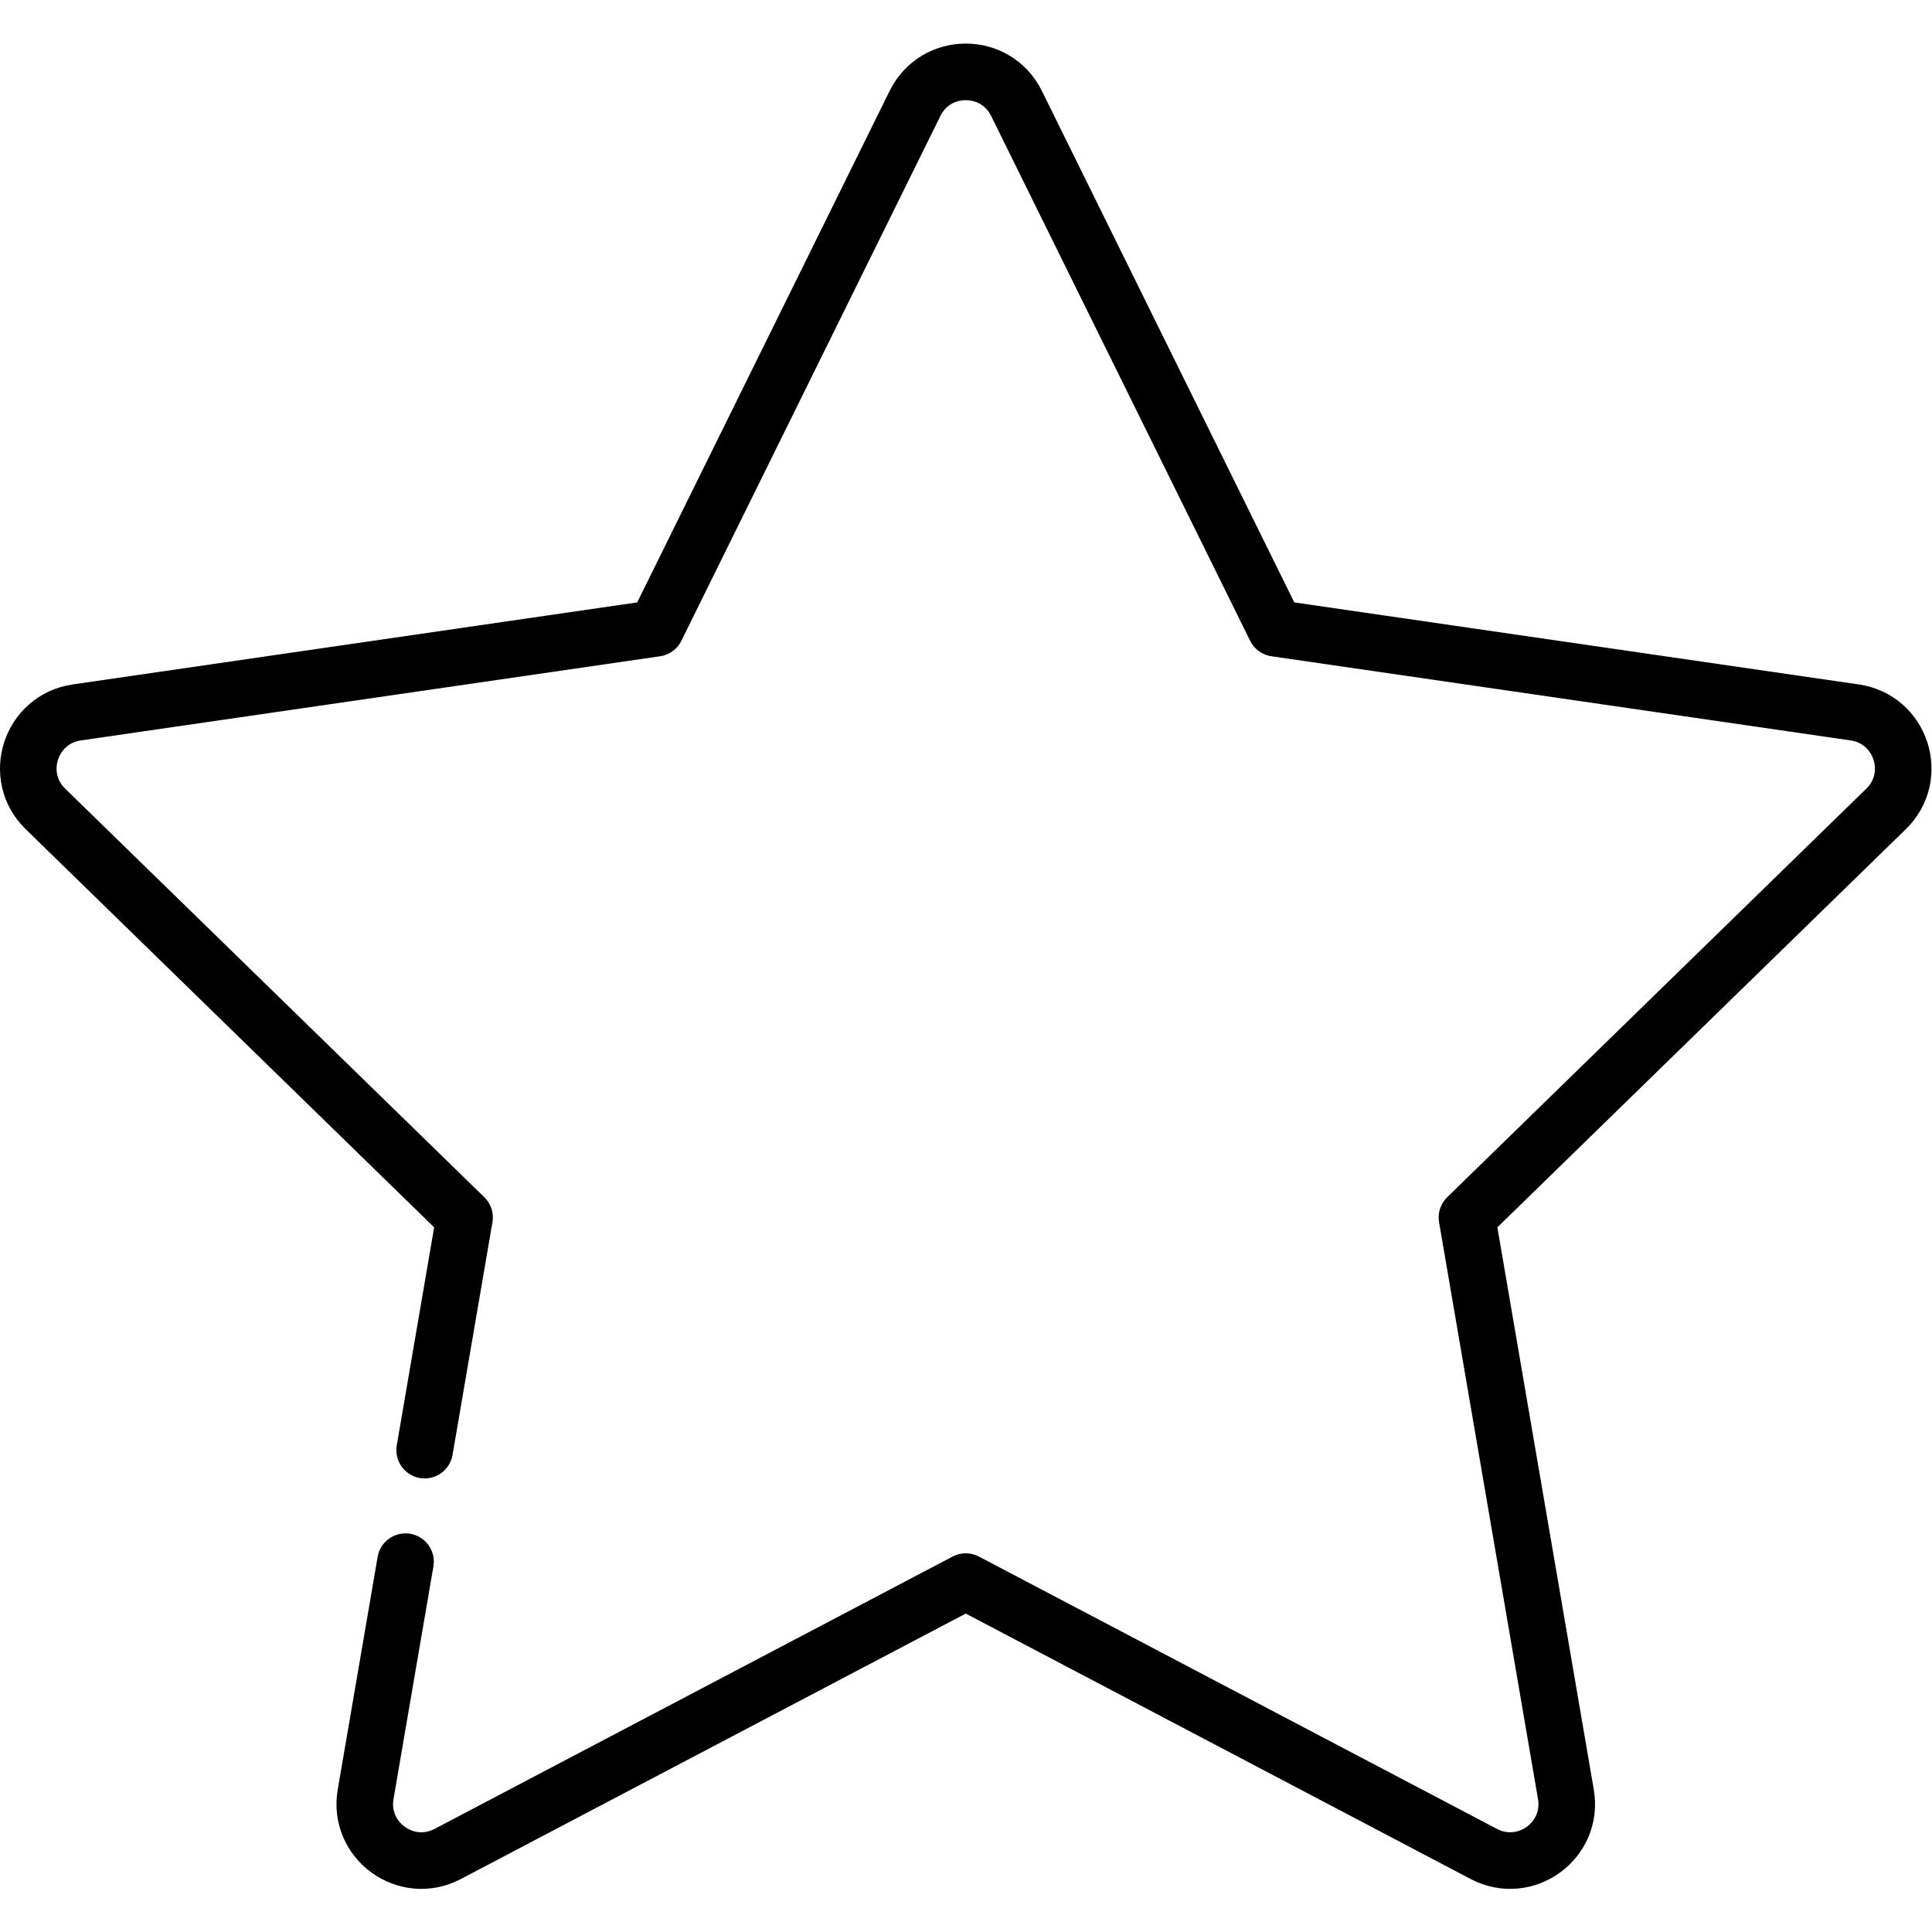 <?xml version="1.0" encoding="UTF-8" standalone="no"?>
<!-- Created with Inkscape (http://www.inkscape.org/) -->

<svg
   version="1.1"
   id="svg2076"
   xml:space="preserve"
   width="682.667"
   height="682.667"
   viewBox="0 0 682.667 682.667"
   xmlns="http://www.w3.org/2000/svg"
   xmlns:svg="http://www.w3.org/2000/svg"><defs
     id="defs2080"><clipPath
       clipPathUnits="userSpaceOnUse"
       id="clipPath2090"><path
         d="M 0,512 H 512 V 0 H 0 Z"
         id="path2088" /></clipPath></defs><g
     id="g2082"
     transform="matrix(1.333,0,0,-1.333,0,682.667)"><g
       id="g2084"><g
         id="g2086"
         clip-path="url(#clipPath2090)"><g
           id="g2092"
           transform="translate(107.494,98.166)"><path
             d="M 0,0 -10.578,-61.673 C -12.679,-73.924 0.18,-83.266 11.181,-77.481 l 137.325,72.195 137.325,-72.195 c 11.002,-5.785 23.86,3.557 21.758,15.808 L 281.363,91.24 392.461,199.534 c 8.9,8.676 3.989,23.792 -8.311,25.579 l -153.534,22.31 -68.662,139.125 c -5.501,11.146 -21.395,11.146 -26.896,0 L 66.396,247.423 -87.138,225.113 c -12.3,-1.787 -17.212,-16.903 -8.311,-25.579 L 15.649,91.24 5.071,29.568"
             style="fill:none;stroke:#000000;stroke-width:15;stroke-linecap:round;stroke-linejoin:round;stroke-miterlimit:10;stroke-dasharray:none;stroke-opacity:1"
             id="path2094" /></g></g></g></g></svg>
